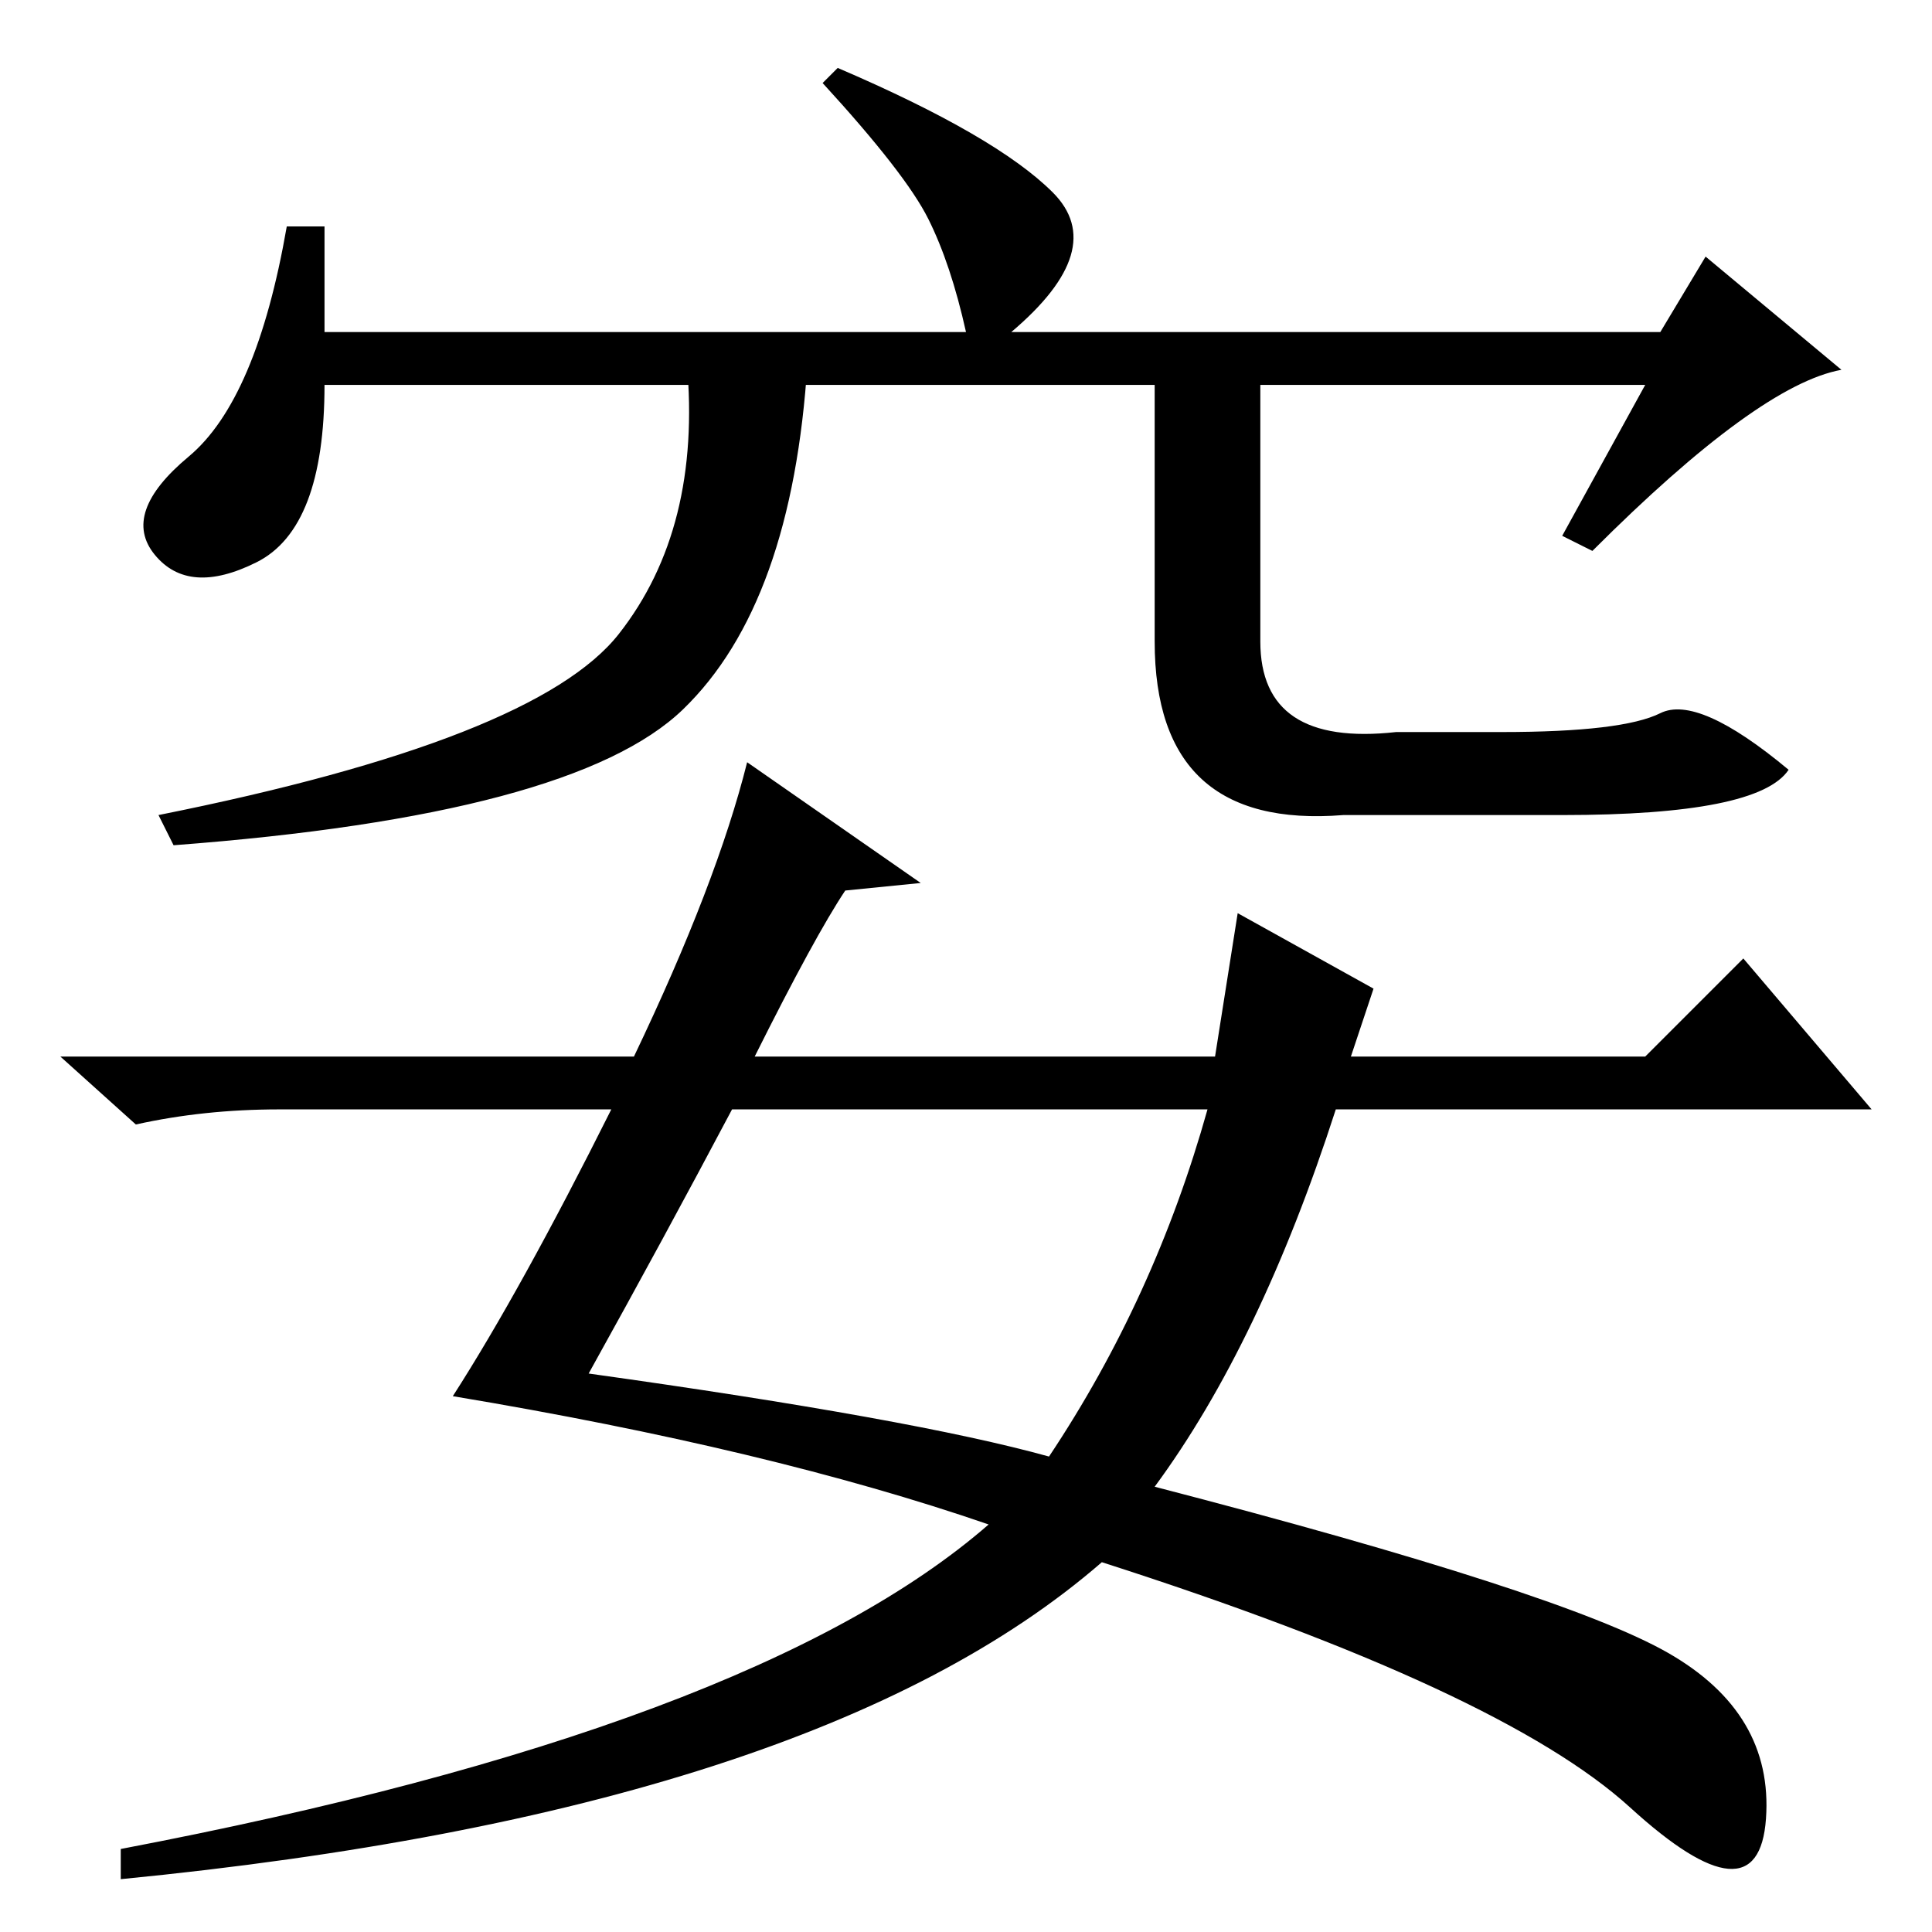 <?xml version="1.0" standalone="no"?>
<!DOCTYPE svg PUBLIC "-//W3C//DTD SVG 1.1//EN" "http://www.w3.org/Graphics/SVG/1.1/DTD/svg11.dtd" >
<svg xmlns="http://www.w3.org/2000/svg" xmlns:xlink="http://www.w3.org/1999/xlink" version="1.1" viewBox="0 -36 256 256">
  <g transform="matrix(1 0 0 -1 0 220)">
   <path fill="currentColor"
d="M218 205h-175q0 -19 -9 -23.5t-13.5 1t4.5 13t13 30.5h5v-14h85q-2 9 -5 15t-14 18l2 2q21 -9 28.5 -16.5t-5.5 -18.5h86l6 10l18 -15q-11 -2 -33 -24l-4 2zM99 155l23 -16l-10 -1q-4 -6 -12 -22h61l3 19l18 -10l-3 -9h39l13 13l17 -20h-71q-10 -31 -24 -50
q54 -14 68 -22t13 -22t-18 1.5t-70 32.5q-38 -33 -130 -42v4q84 16 115 43q-29 10 -71 17q9 14 21 38h-44q-10 0 -19 -2l-10 9h76q11 23 15 39zM97 109q-9 -17 -19 -35q43 -6 61 -11q14 21 21 46h-63zM91 208h16q-2 -32 -16.5 -46t-67.5 -18l-2 4q50 10 61 24t9 36zM167 212
v-41q0 -14 18 -12h14q16 0 21 2.5t17 -7.5q-4 -6 -30 -6h-29q-25 -2 -25 23v41h14z" />
  </g>

</svg>
